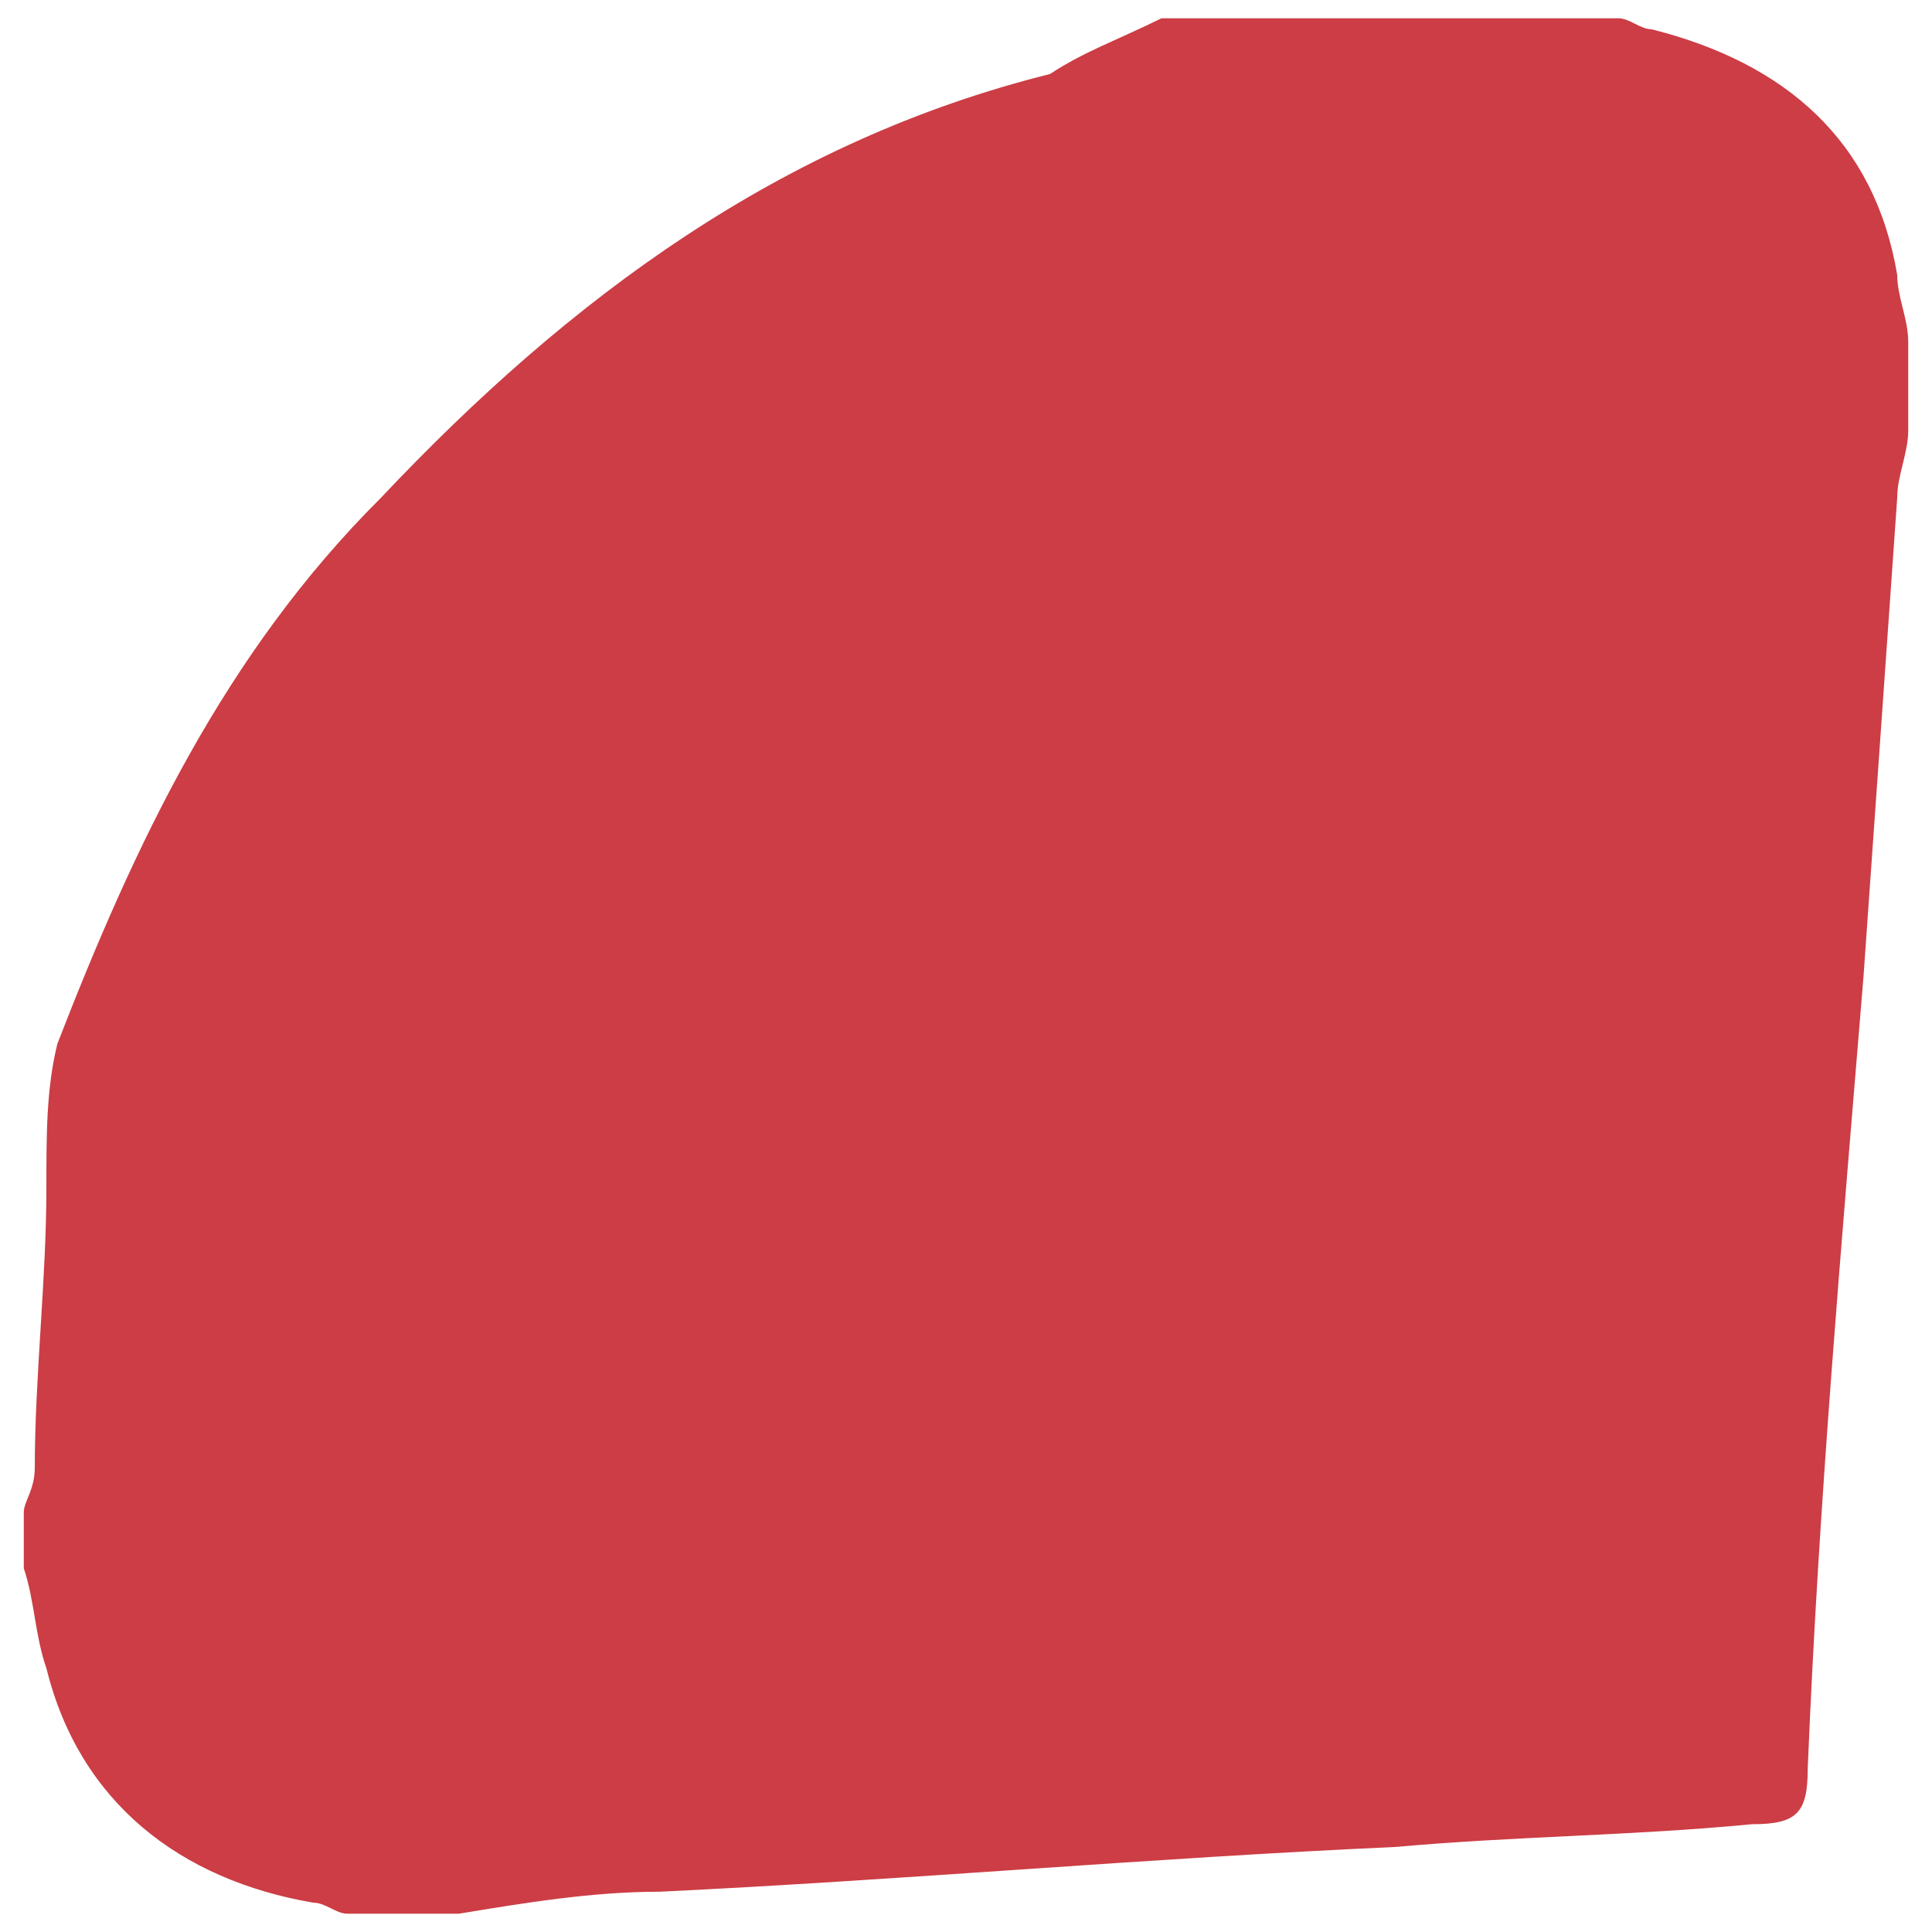 <?xml version="1.0" encoding="UTF-8" standalone="no"?>
<svg
   xmlns:dc="http://purl.org/dc/elements/1.1/"
   xmlns:cc="http://creativecommons.org/ns#"
   xmlns:rdf="http://www.w3.org/1999/02/22-rdf-syntax-ns#"
   xmlns:svg="http://www.w3.org/2000/svg"
   xmlns="http://www.w3.org/2000/svg"
   xmlns:sodipodi="http://sodipodi.sourceforge.net/DTD/sodipodi-0.dtd"
   xmlns:inkscape="http://www.inkscape.org/namespaces/inkscape"
   width="12.996"
   height="12.996"
   viewBox="0 0 12.996 12.996"
   version="1.1"
   id="svg5"
   sodipodi:docname="rb-symbolic.svg"
   inkscape:version="1.0.2 (e86c870879, 2021-01-15)">
  <defs
     id="defs9" />
  <sodipodi:namedview
     pagecolor="#ffffff"
     bordercolor="#666666"
     borderopacity="1"
     objecttolerance="10"
     gridtolerance="10"
     guidetolerance="10"
     inkscape:pageopacity="0"
     inkscape:pageshadow="2"
     inkscape:window-width="2560"
     inkscape:window-height="1376"
     id="namedview7"
     showgrid="false"
     inkscape:zoom="42"
     inkscape:cx="6.4978345"
     inkscape:cy="6.4383107"
     inkscape:window-x="0"
     inkscape:window-y="0"
     inkscape:window-maximized="1"
     inkscape:current-layer="svg5" />
  <g
     id="surface1"
     transform="translate(-5.539,-5.502)">
    <path
       style="fill:#cc3d45;fill-opacity:1;fill-rule:nonzero;stroke:none"
       d="m 13.352,5.625 h 3.074 c 0.074,0 0.148,0.074 0.223,0.074 0.902,0.227 1.5,0.75 1.652,1.652 0,0.148 0.074,0.297 0.074,0.449 v 0.598 c 0,0.152 -0.074,0.301 -0.074,0.453 -0.074,1.047 -0.152,2.172 -0.227,3.223 -0.148,1.801 -0.301,3.527 -0.375,5.324 0,0.301 -0.074,0.375 -0.375,0.375 C 16.5,17.852 15.75,17.852 14.926,17.926 13.273,18 11.625,18.148 9.977,18.227 9.523,18.227 9.074,18.301 8.625,18.375 H 7.875 C 7.801,18.375 7.727,18.301 7.648,18.301 6.75,18.148 6.074,17.625 5.852,16.727 5.773,16.5 5.773,16.273 5.699,16.051 v -0.375 c 0,-0.074 0.074,-0.152 0.074,-0.301 0,-0.602 0.078,-1.273 0.078,-1.875 0,-0.375 0,-0.676 0.074,-0.977 0.523,-1.348 1.125,-2.625 2.176,-3.672 C 9.375,7.5 10.801,6.449 12.602,6 c 0.223,-0.148 0.449,-0.227 0.75,-0.375 z m 0,0"
       id="path2" />
  </g>
</svg>
